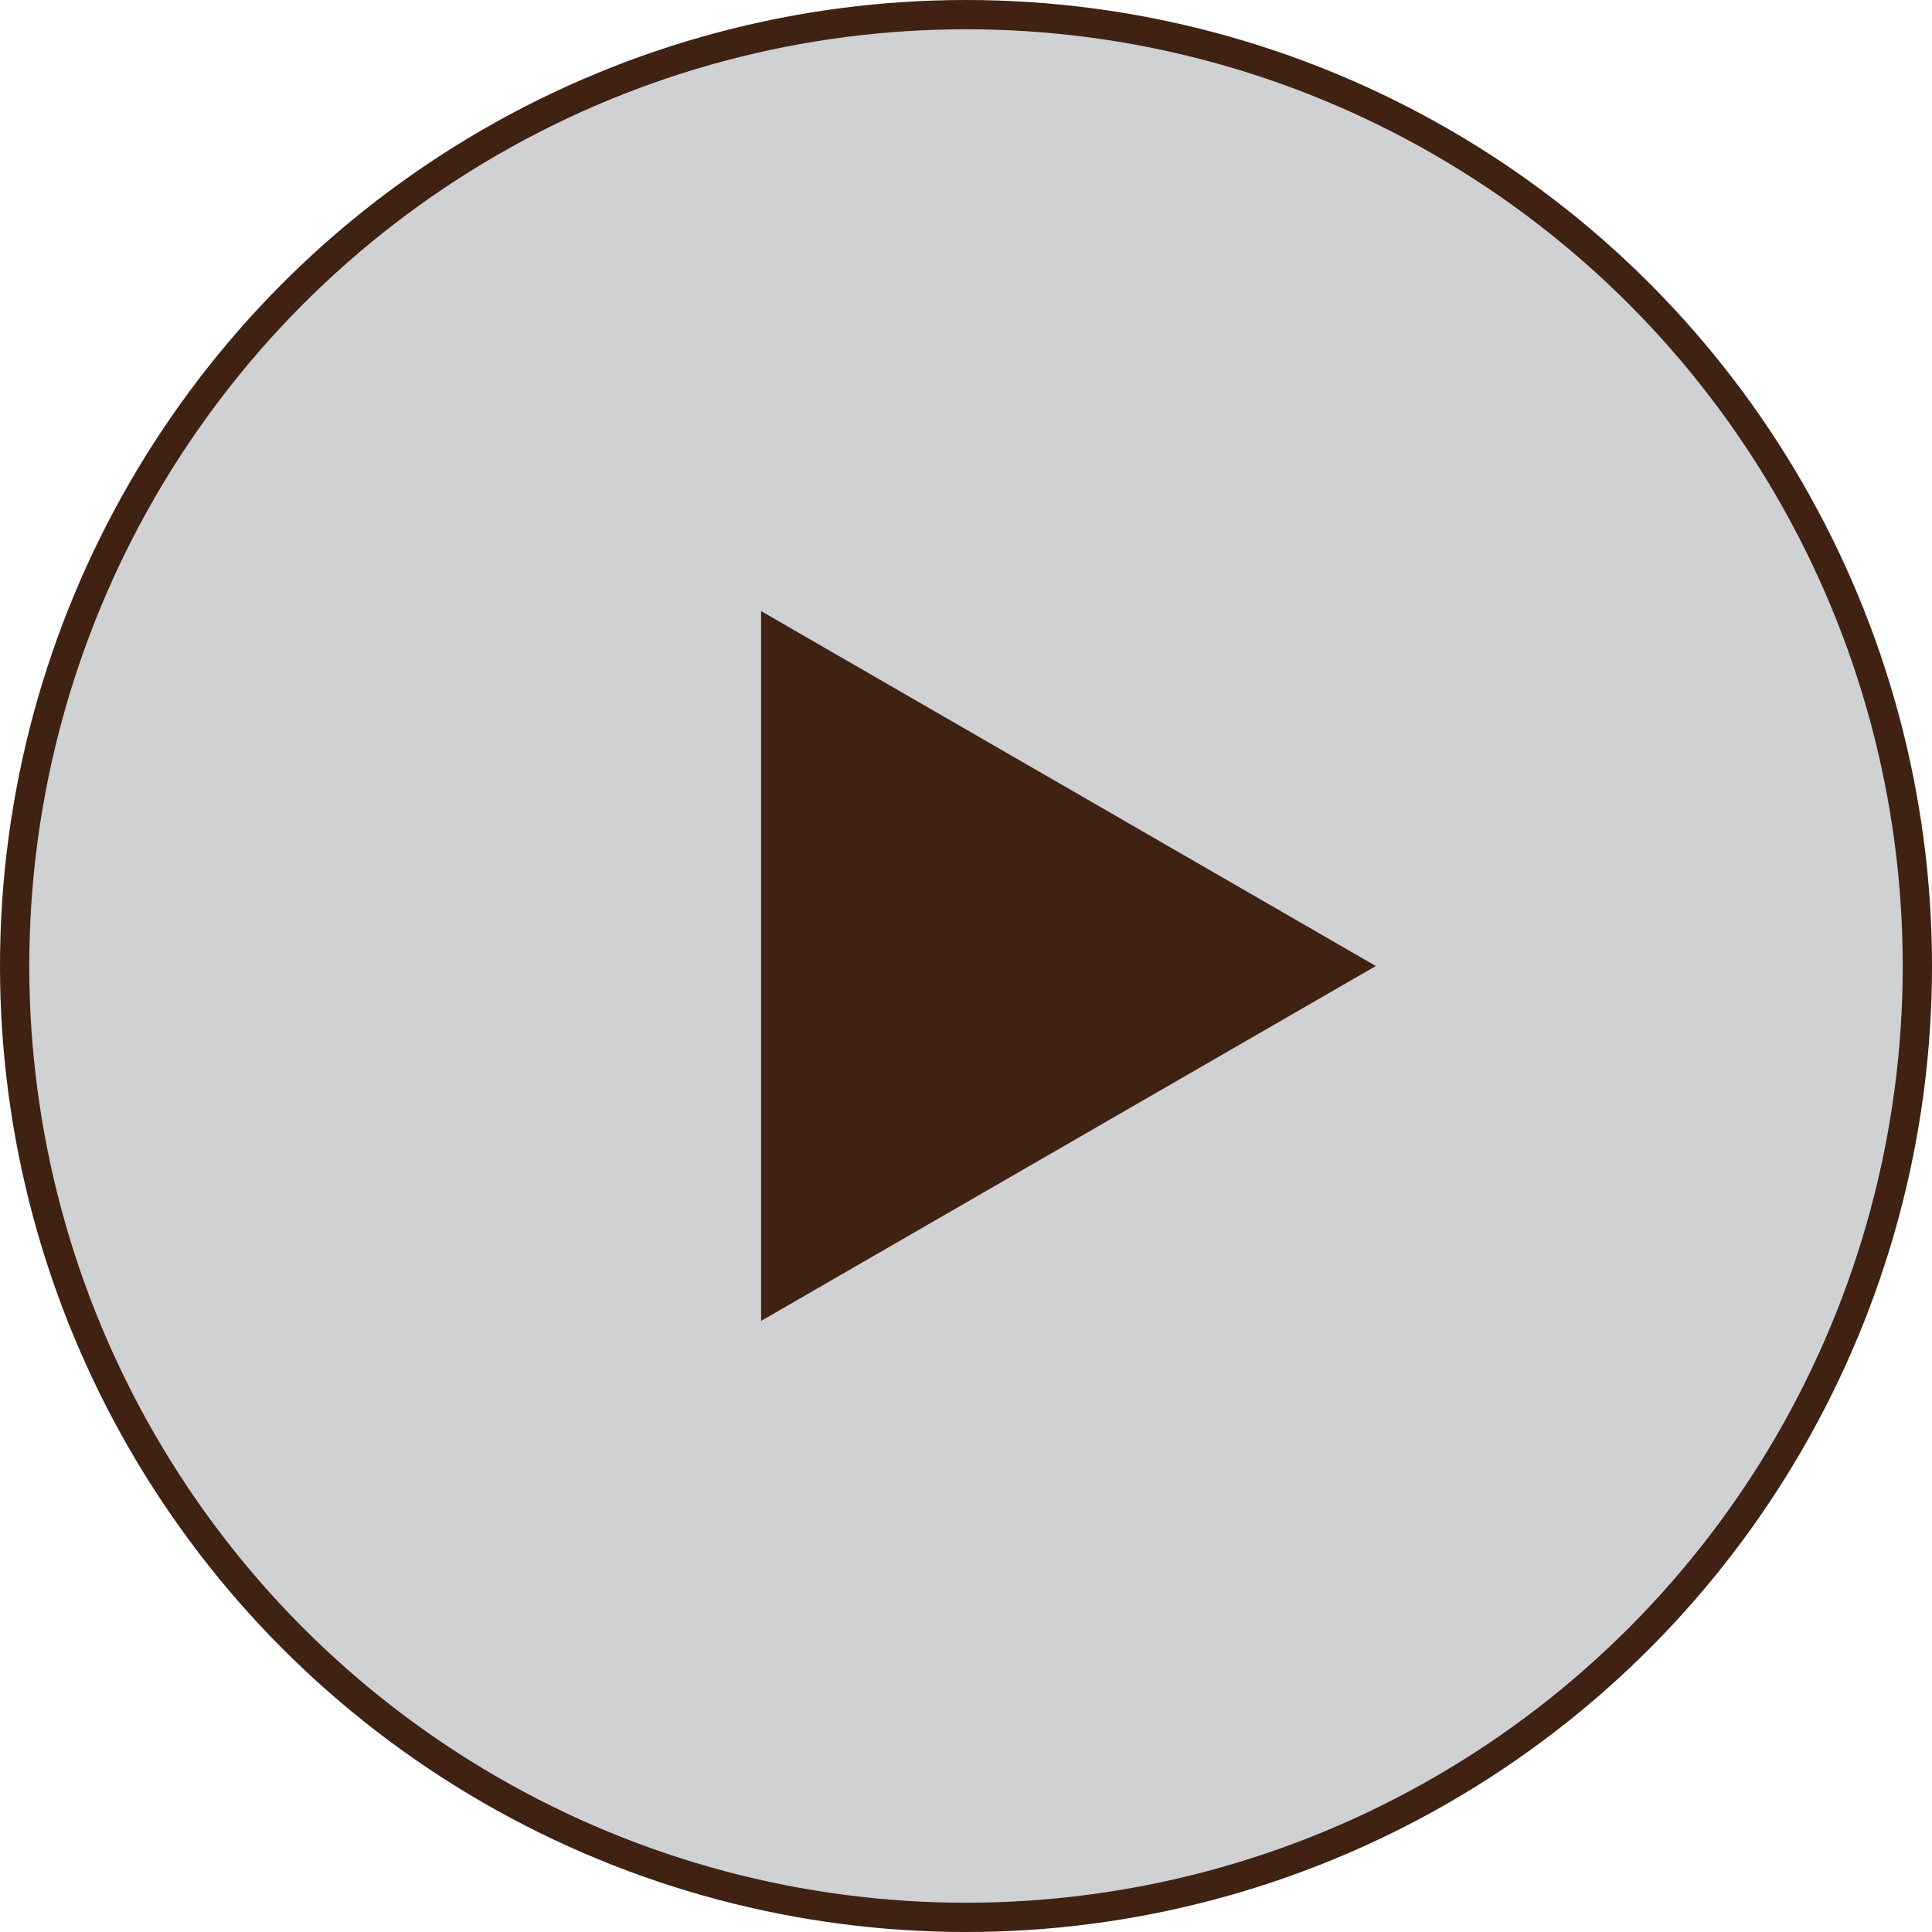 <svg width="66" height="66" viewBox="0 0 66 66" fill="none" xmlns="http://www.w3.org/2000/svg">
<circle cx="33" cy="33" r="32.5" fill="#CFD1D3" stroke="#3F2212"/>
<path d="M26.5 21.742L46 33L26.5 44.258L26.5 21.742Z" fill="#3F2212" stroke="#3F2212"/>
</svg>

